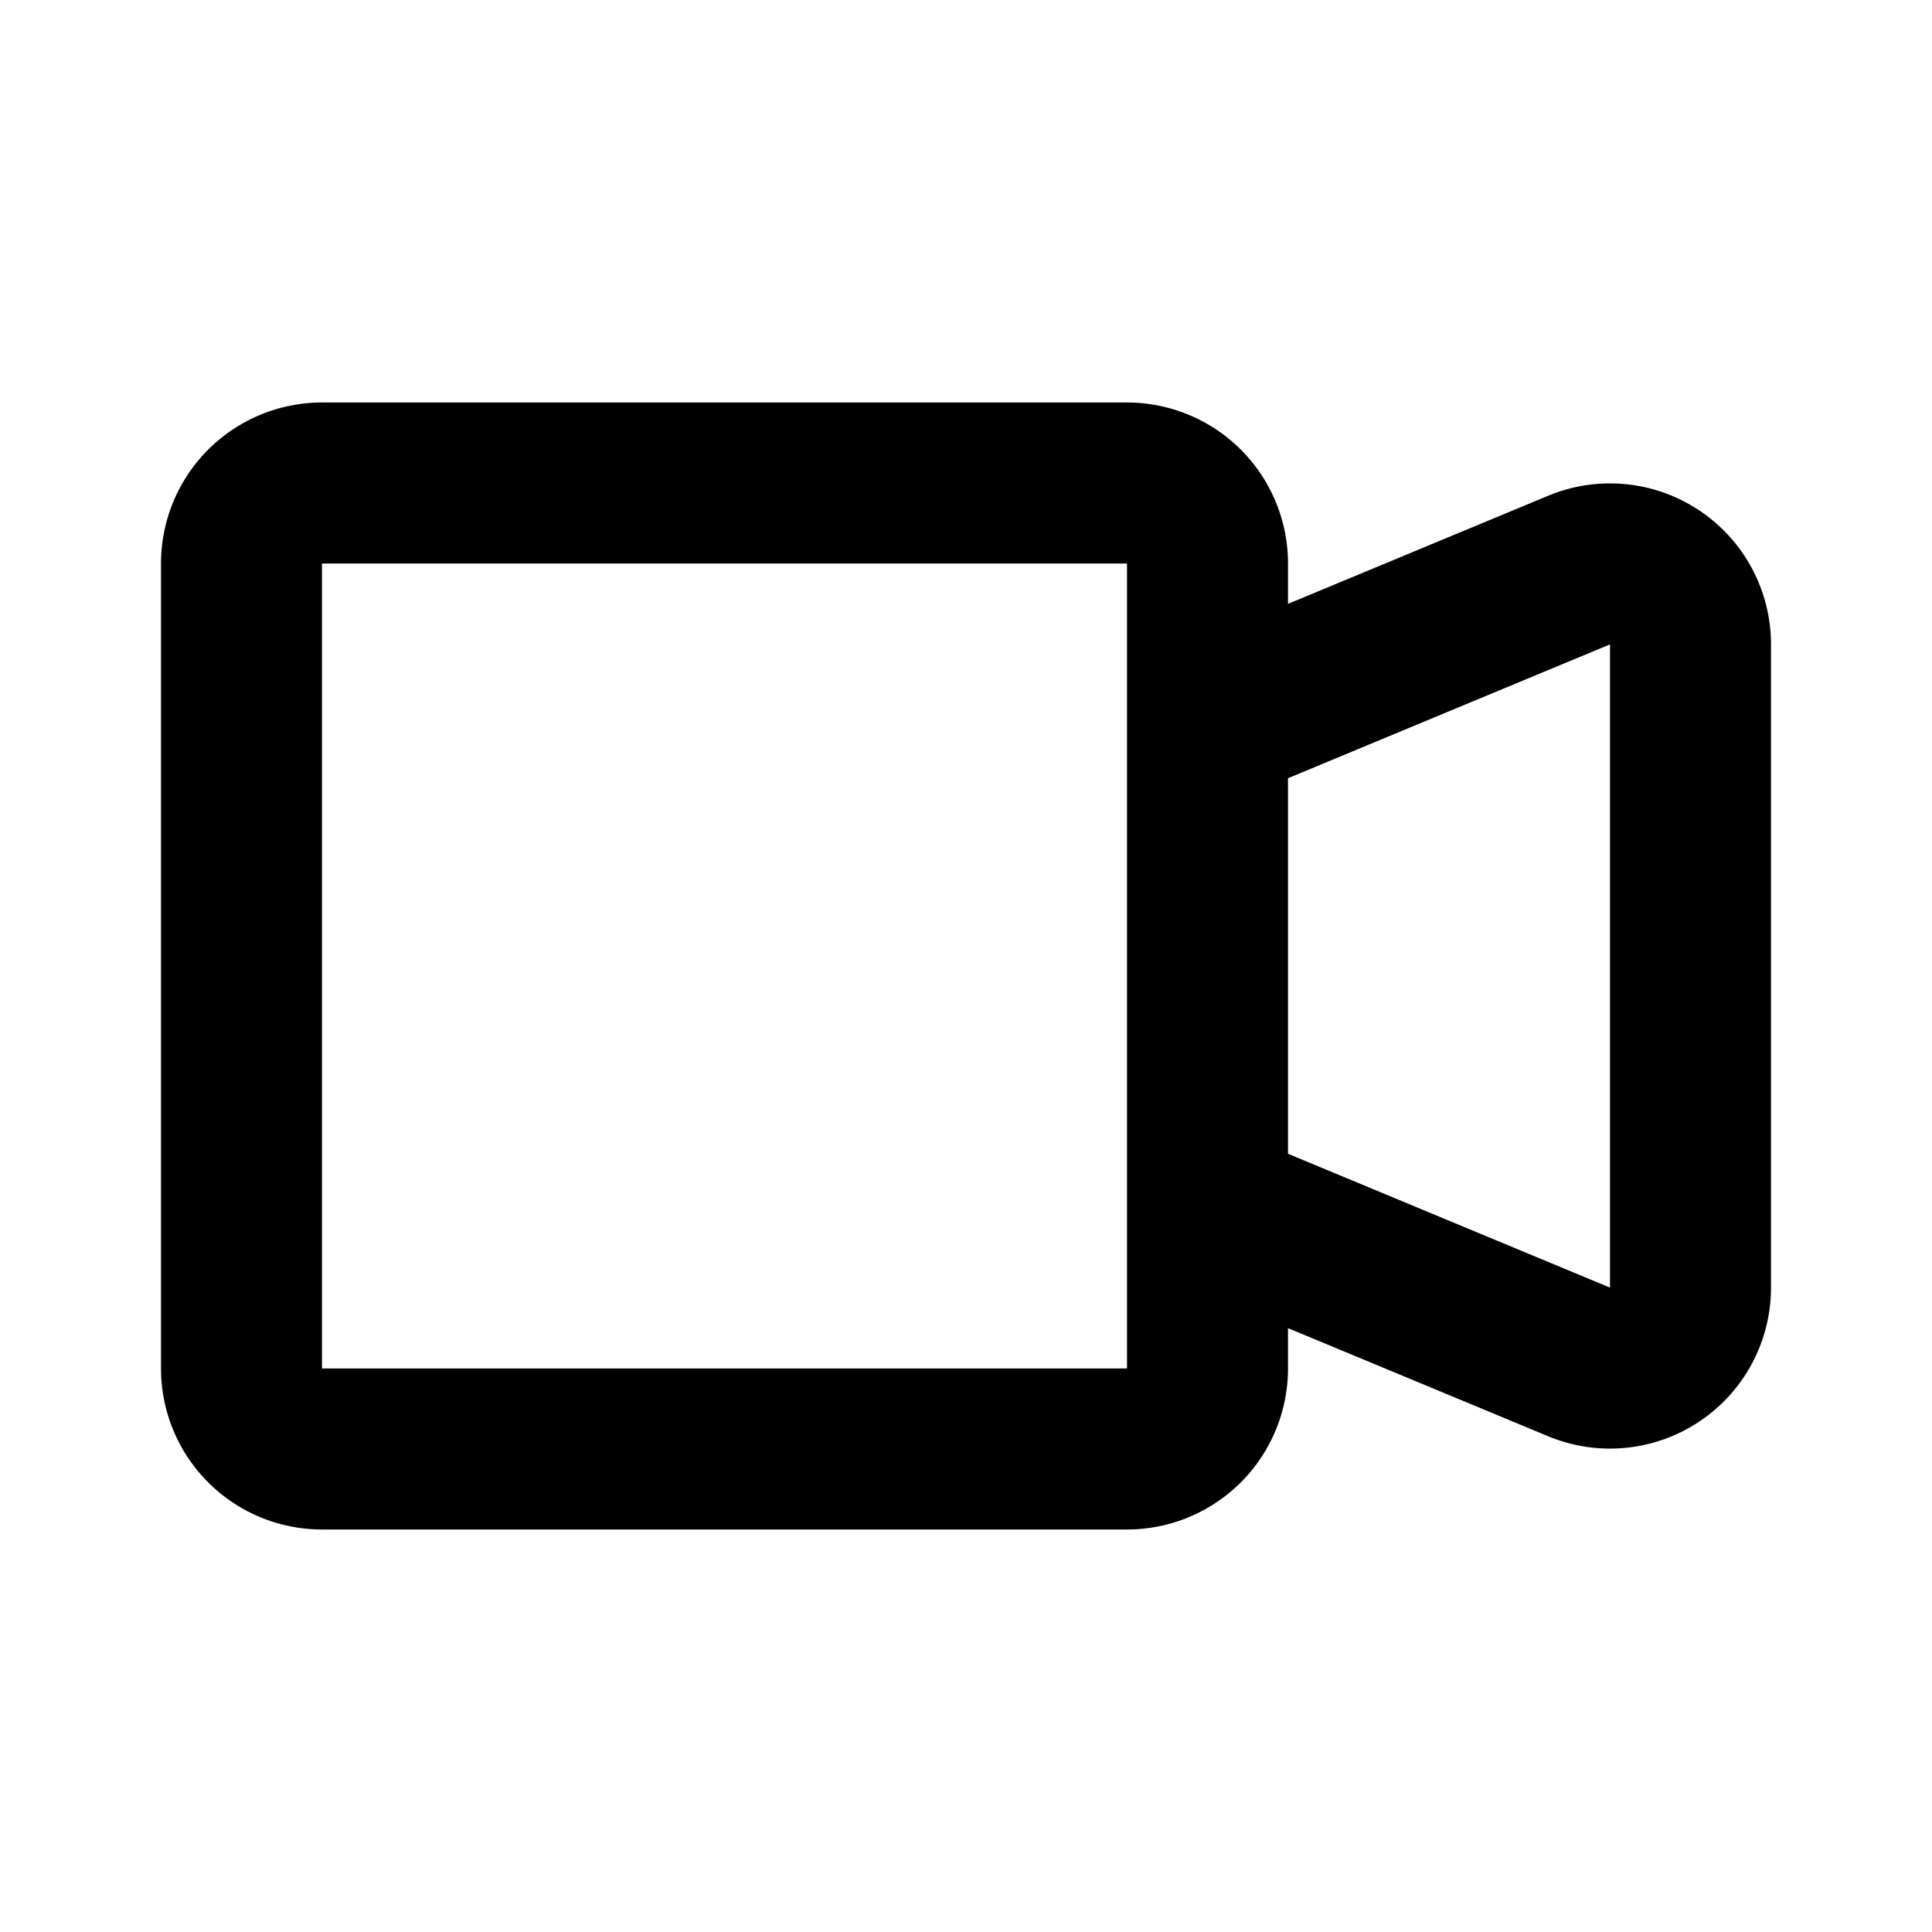 <svg class="icon line" width="48" height="48" id="video-recorder-2" xmlns="http://www.w3.org/2000/svg" viewBox="0 0 24 24"><title style="stroke-width: 2; stroke: rgb(0, 0, 0);">video recorder-2</title><path id="primary" d="M14,18H4a1,1,0,0,1-1-1V7A1,1,0,0,1,4,6H14a1,1,0,0,1,1,1V17A1,1,0,0,1,14,18Zm1-3,4.62,1.92A1,1,0,0,0,21,16V8a1,1,0,0,0-1.38-.92L15,9Z" style="fill: none; stroke: rgb(0, 0, 0); stroke-linecap: round; stroke-linejoin: round; stroke-width: 2;"></path></svg>